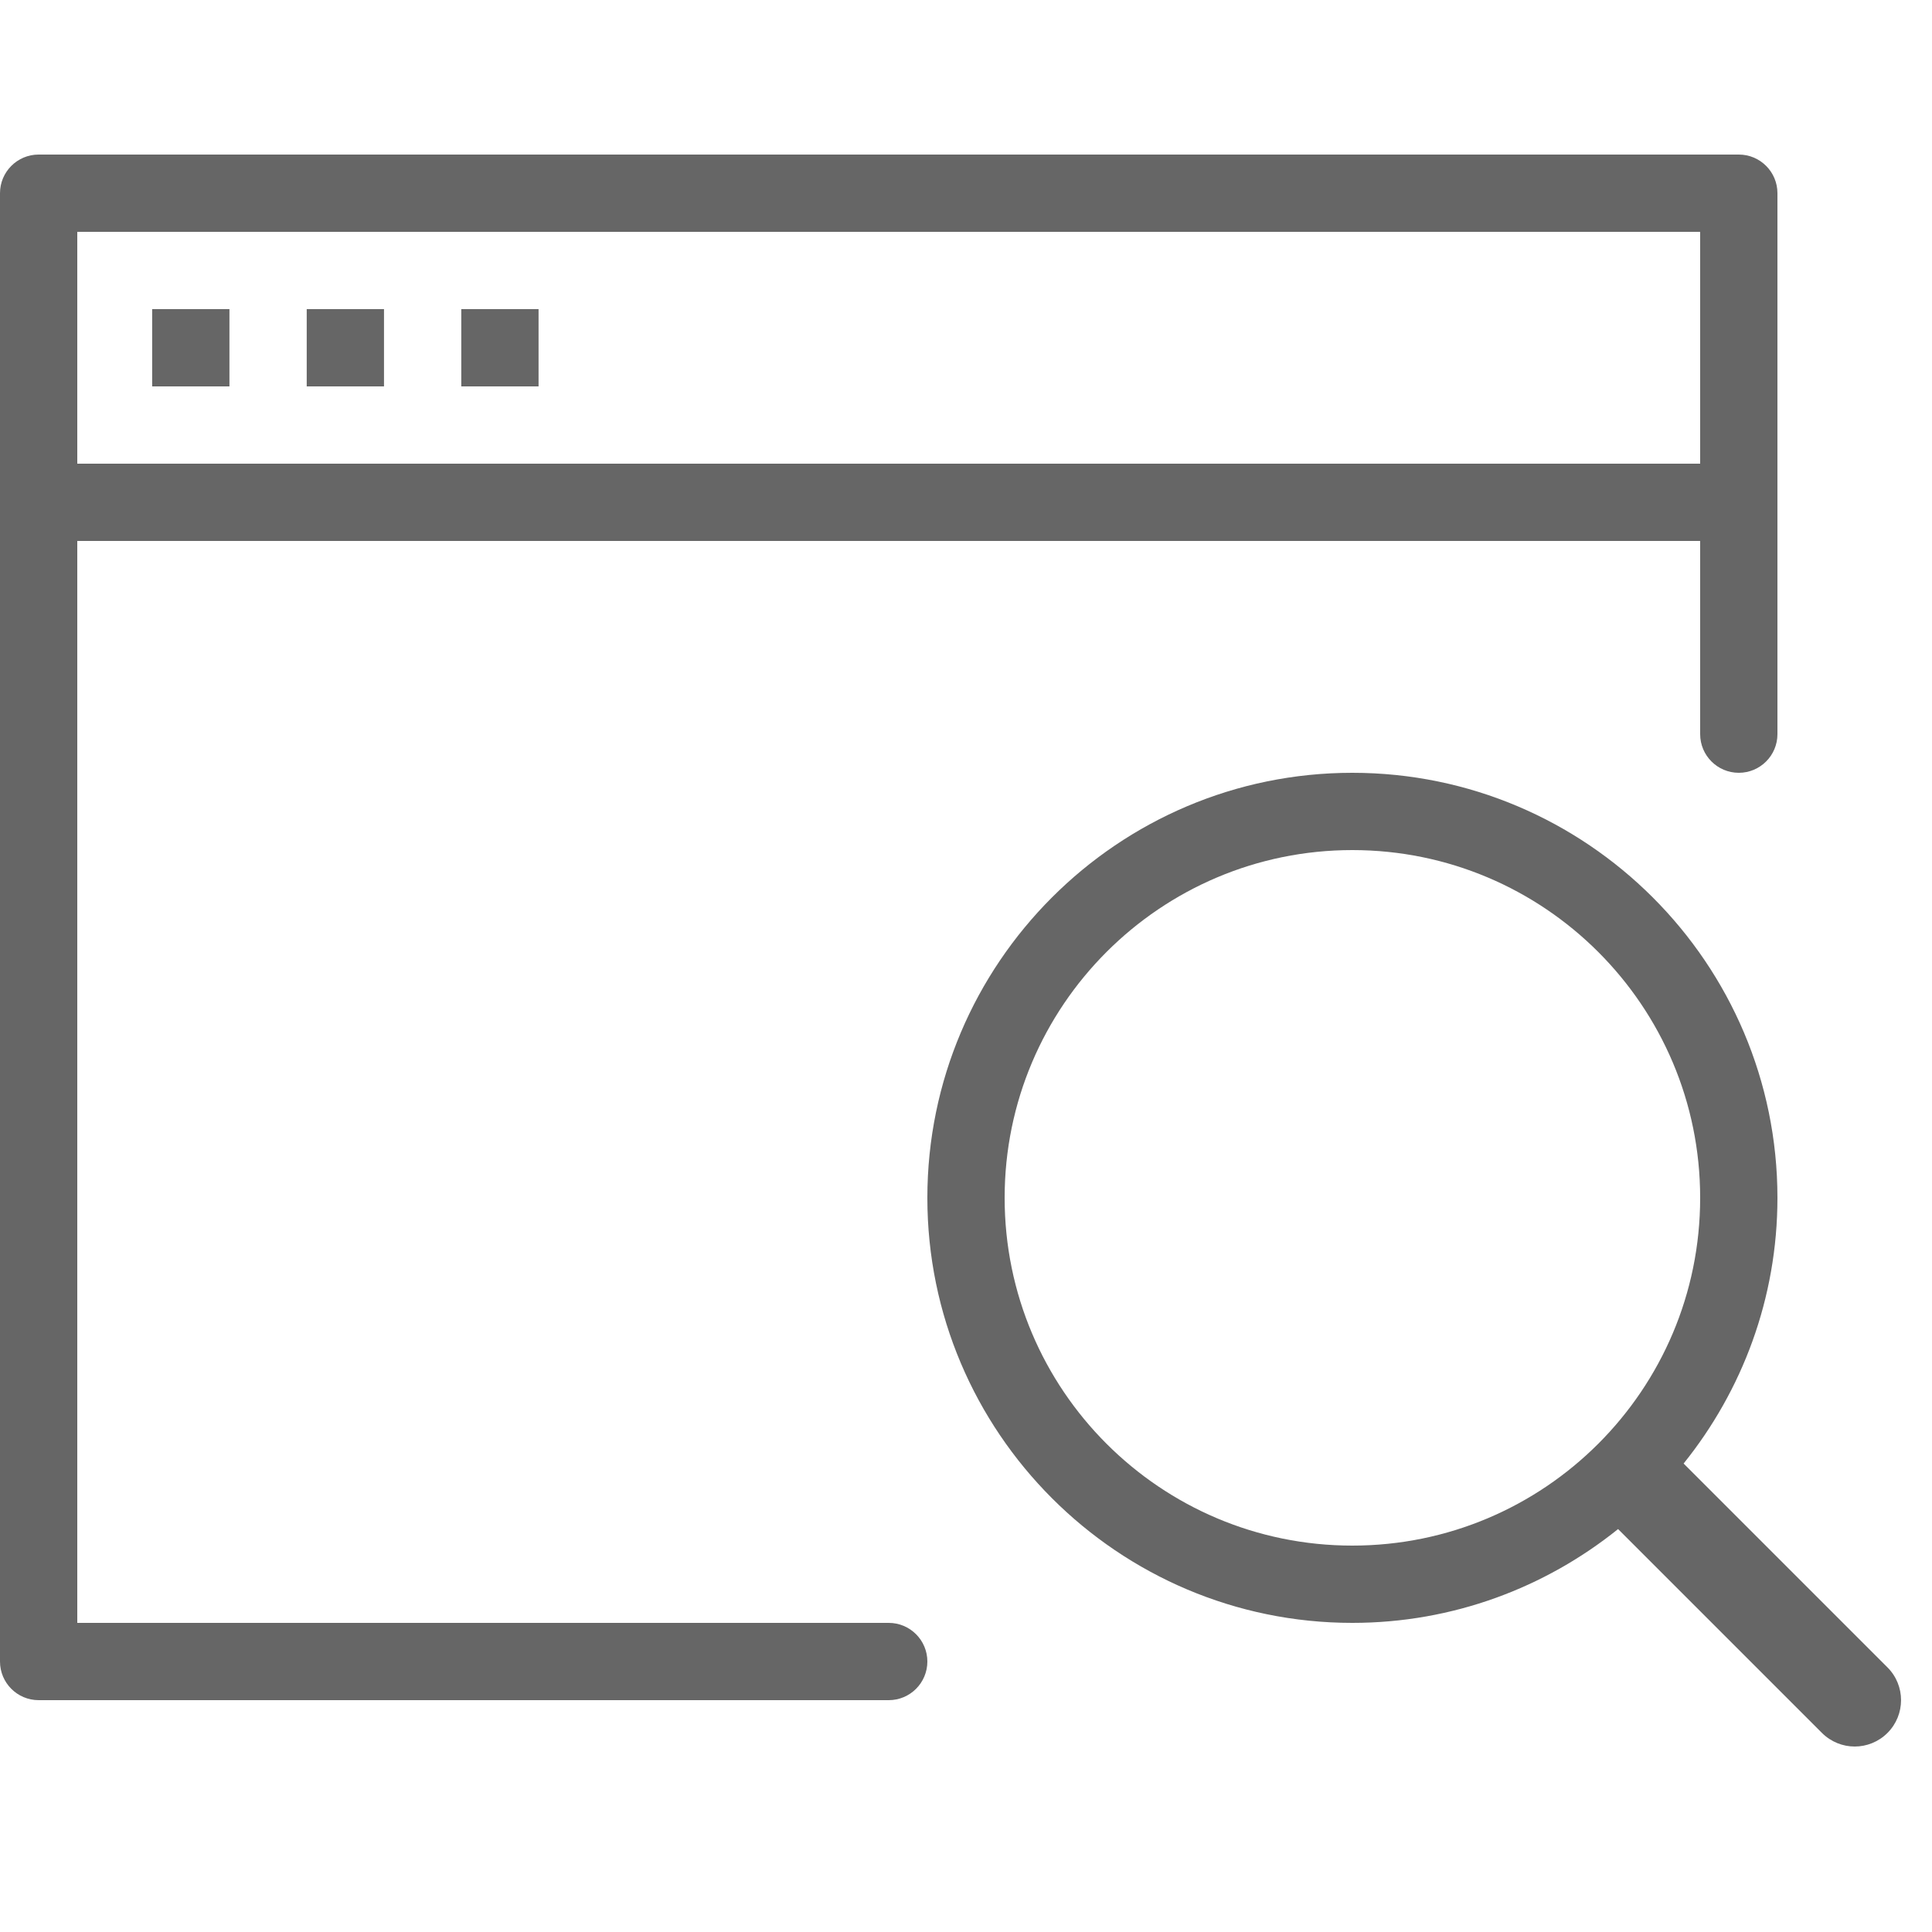 <?xml version="1.0" encoding="utf-8"?>
<!DOCTYPE svg PUBLIC "-//W3C//DTD SVG 1.1//EN" "http://www.w3.org/Graphics/SVG/1.1/DTD/svg11.dtd">
<svg version="1.1" id="icon-large-meta" xmlns="http://www.w3.org/2000/svg" xmlns:xlink="http://www.w3.org/1999/xlink" x="0px"
	 y="0px" width="25px" height="25px" viewBox="0 0 25 25" enable-background="new 0 0 25 25" xml:space="preserve">
<path fill="none" stroke="#000000" stroke-miterlimit="10" d="M26,24"/>
<g>
	<path fill="#666666" d="M11.5,22h-11C0.224,22,0,21.776,0,21.5v-19C0,2.224,0.224,2,0.5,2h22C22.776,2,23,2.224,23,2.5v7
		c0,0.276-0.224,0.5-0.5,0.5S22,9.776,22,9.5V3H1v18h10.5c0.276,0,0.5,0.224,0.5,0.5S11.776,22,11.5,22z"/>
</g>
<rect x="0.5" y="6" fill="#666666" width="22" height="1"/>
<path fill="#666666" d="M24.424,21.576l-2.638-2.638C22.544,17.995,23,16.801,23,15.5c0-3.033-2.468-5.5-5.501-5.5
	C14.467,10,12,12.467,12,15.5c0,3.032,2.467,5.5,5.499,5.5c1.301,0,2.496-0.456,3.439-1.214l2.638,2.638
	C23.693,22.541,23.847,22.6,24,22.6s0.307-0.059,0.424-0.176C24.658,22.19,24.658,21.81,24.424,21.576z M13,15.5
	c0-2.484,2.016-4.5,4.499-4.5C19.984,11,22,13.016,22,15.5c0,2.486-2.016,4.5-4.501,4.5C15.016,20,13,17.986,13,15.5z"/>
<rect x="1.969" y="4" fill="#666666" width="1" height="1"/>
<rect x="3.969" y="4" fill="#666666" width="1" height="1"/>
<rect x="5.969" y="4" fill="#666666" width="1" height="1"/>
</svg>
